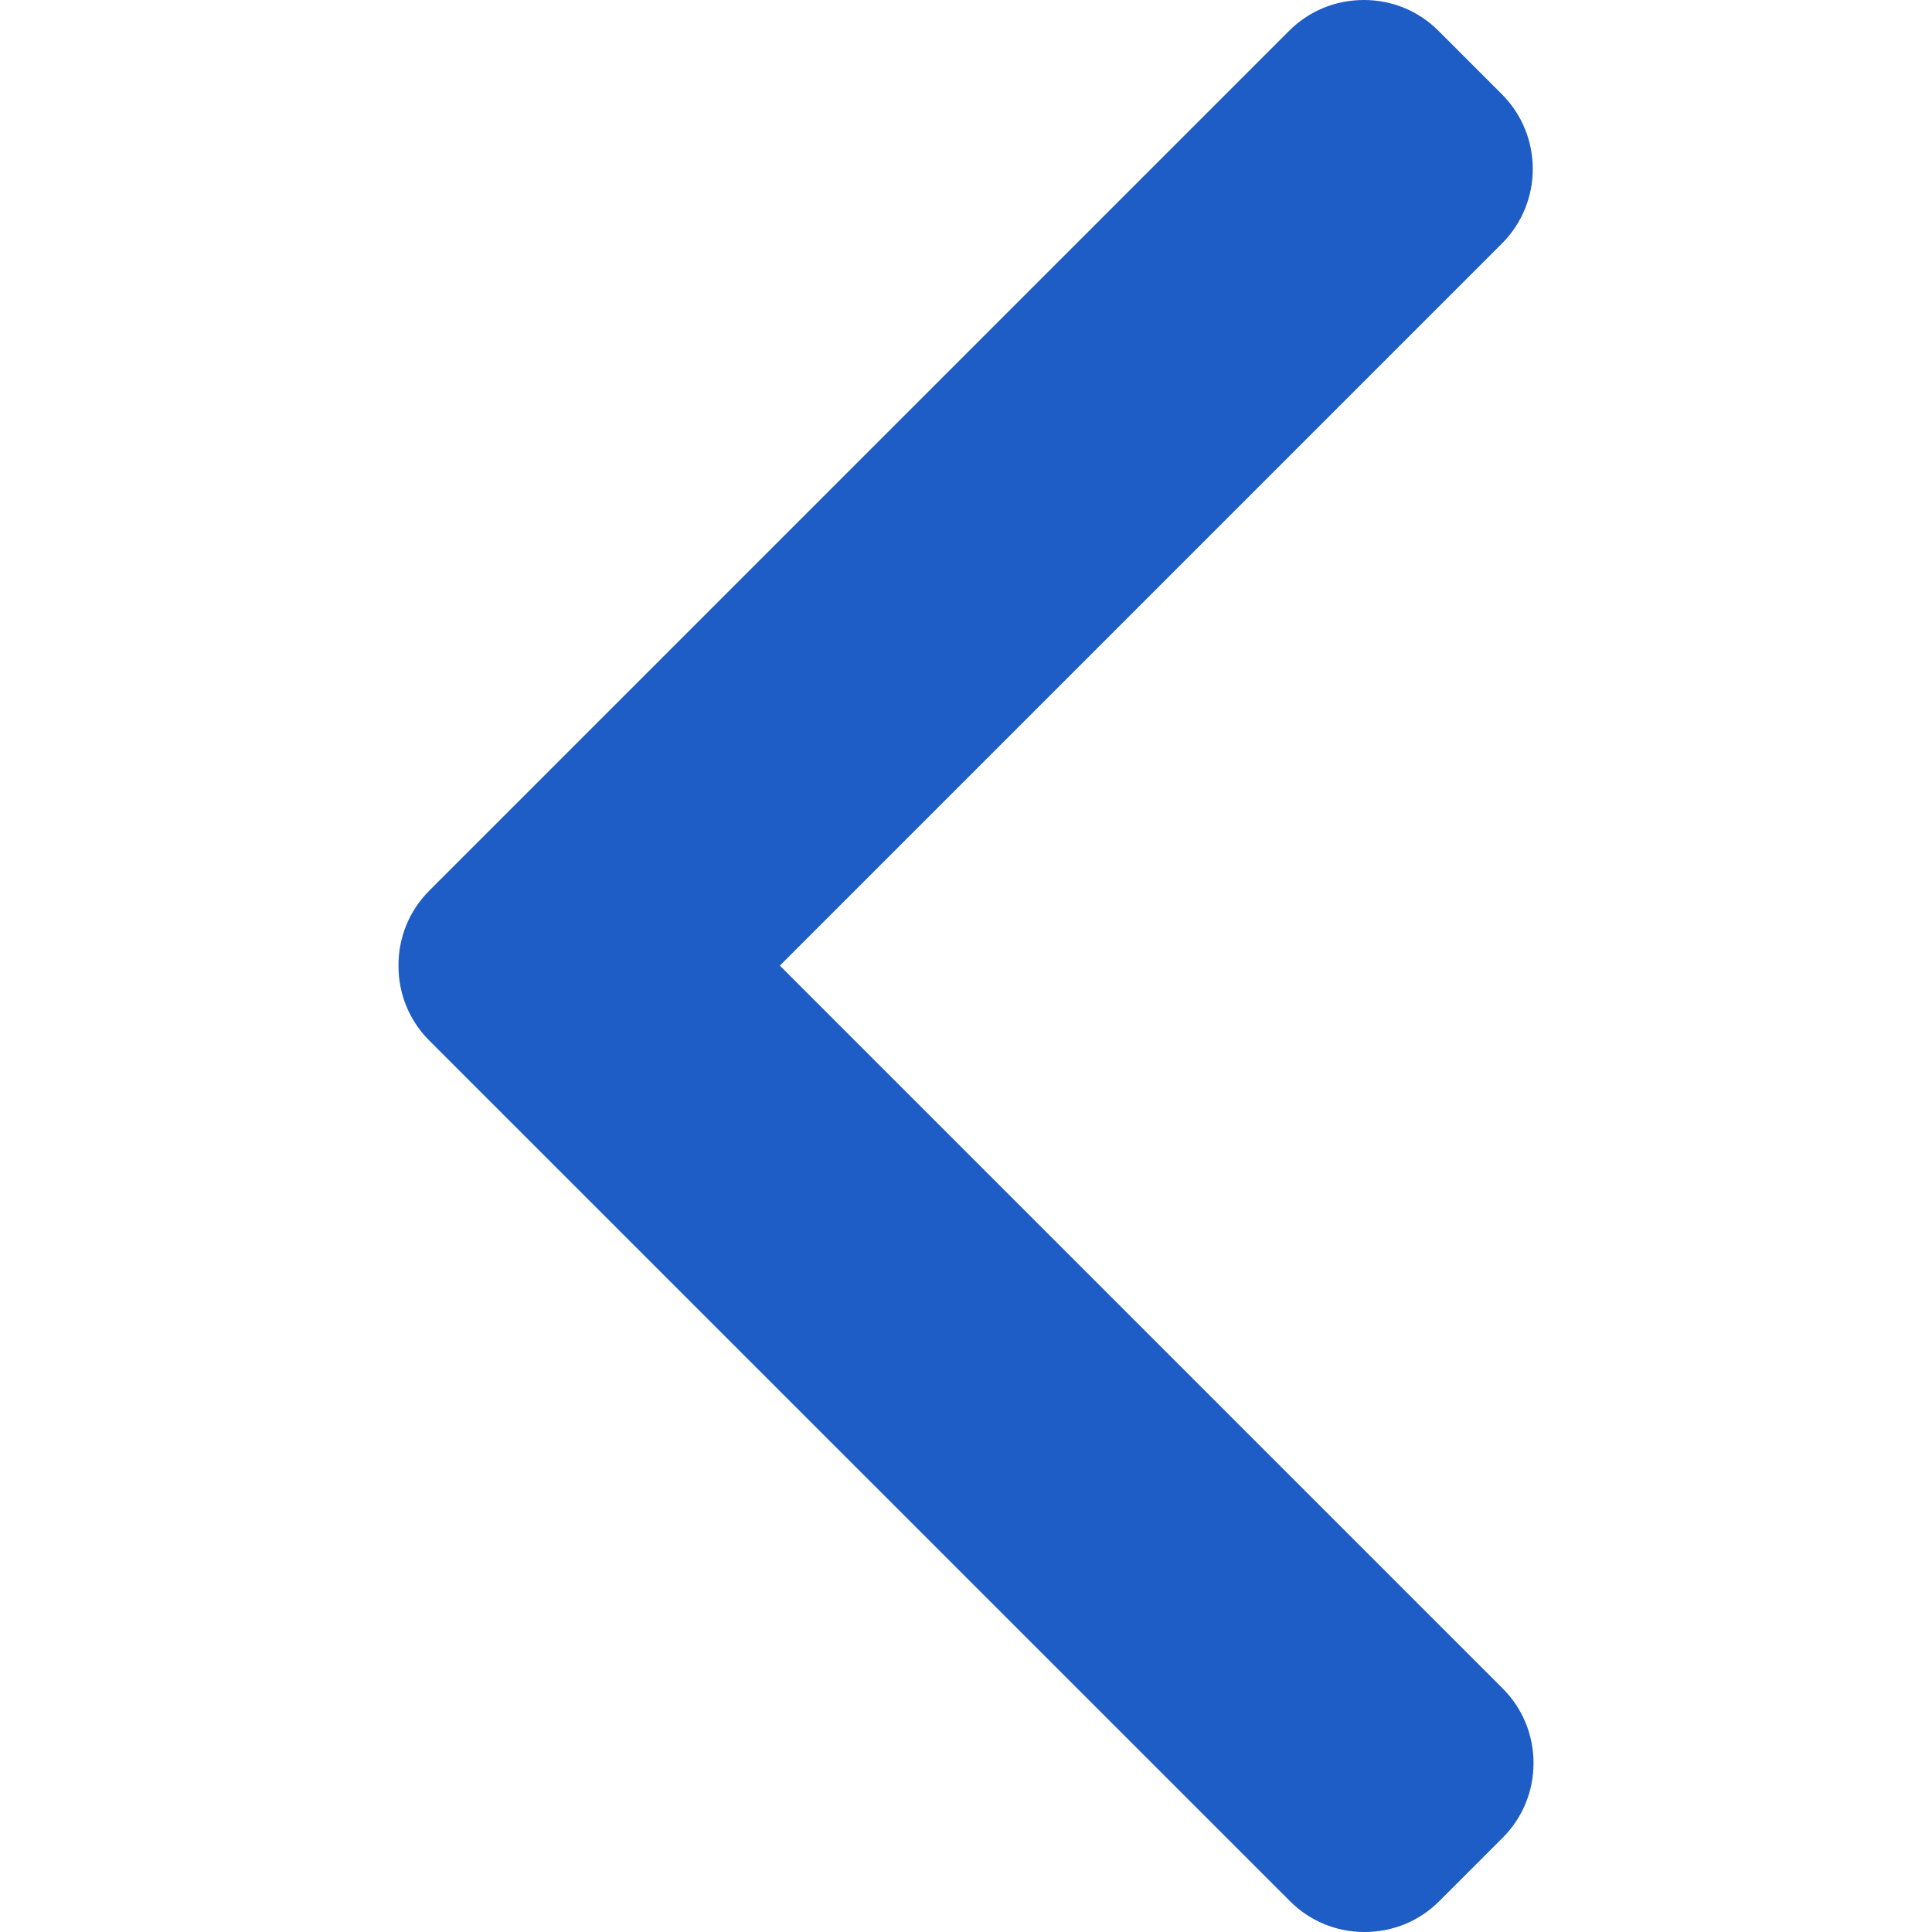 <svg width="20" height="20" viewBox="0 0 20 20" fill="none" xmlns="http://www.w3.org/2000/svg">
<path d="M4.444 9.22L13.344 0.32C13.55 0.113 13.825 0 14.118 0C14.411 0 14.686 0.113 14.892 0.32L15.547 0.975C15.974 1.402 15.974 2.096 15.547 2.522L8.073 9.996L15.555 17.478C15.761 17.684 15.875 17.959 15.875 18.251C15.875 18.545 15.761 18.819 15.555 19.025L14.9 19.68C14.694 19.887 14.419 20 14.126 20C13.833 20 13.559 19.887 13.353 19.68L4.444 10.772C4.238 10.566 4.124 10.29 4.125 9.996C4.124 9.702 4.238 9.426 4.444 9.22Z" fill="#1E5DC5"/>
</svg>
